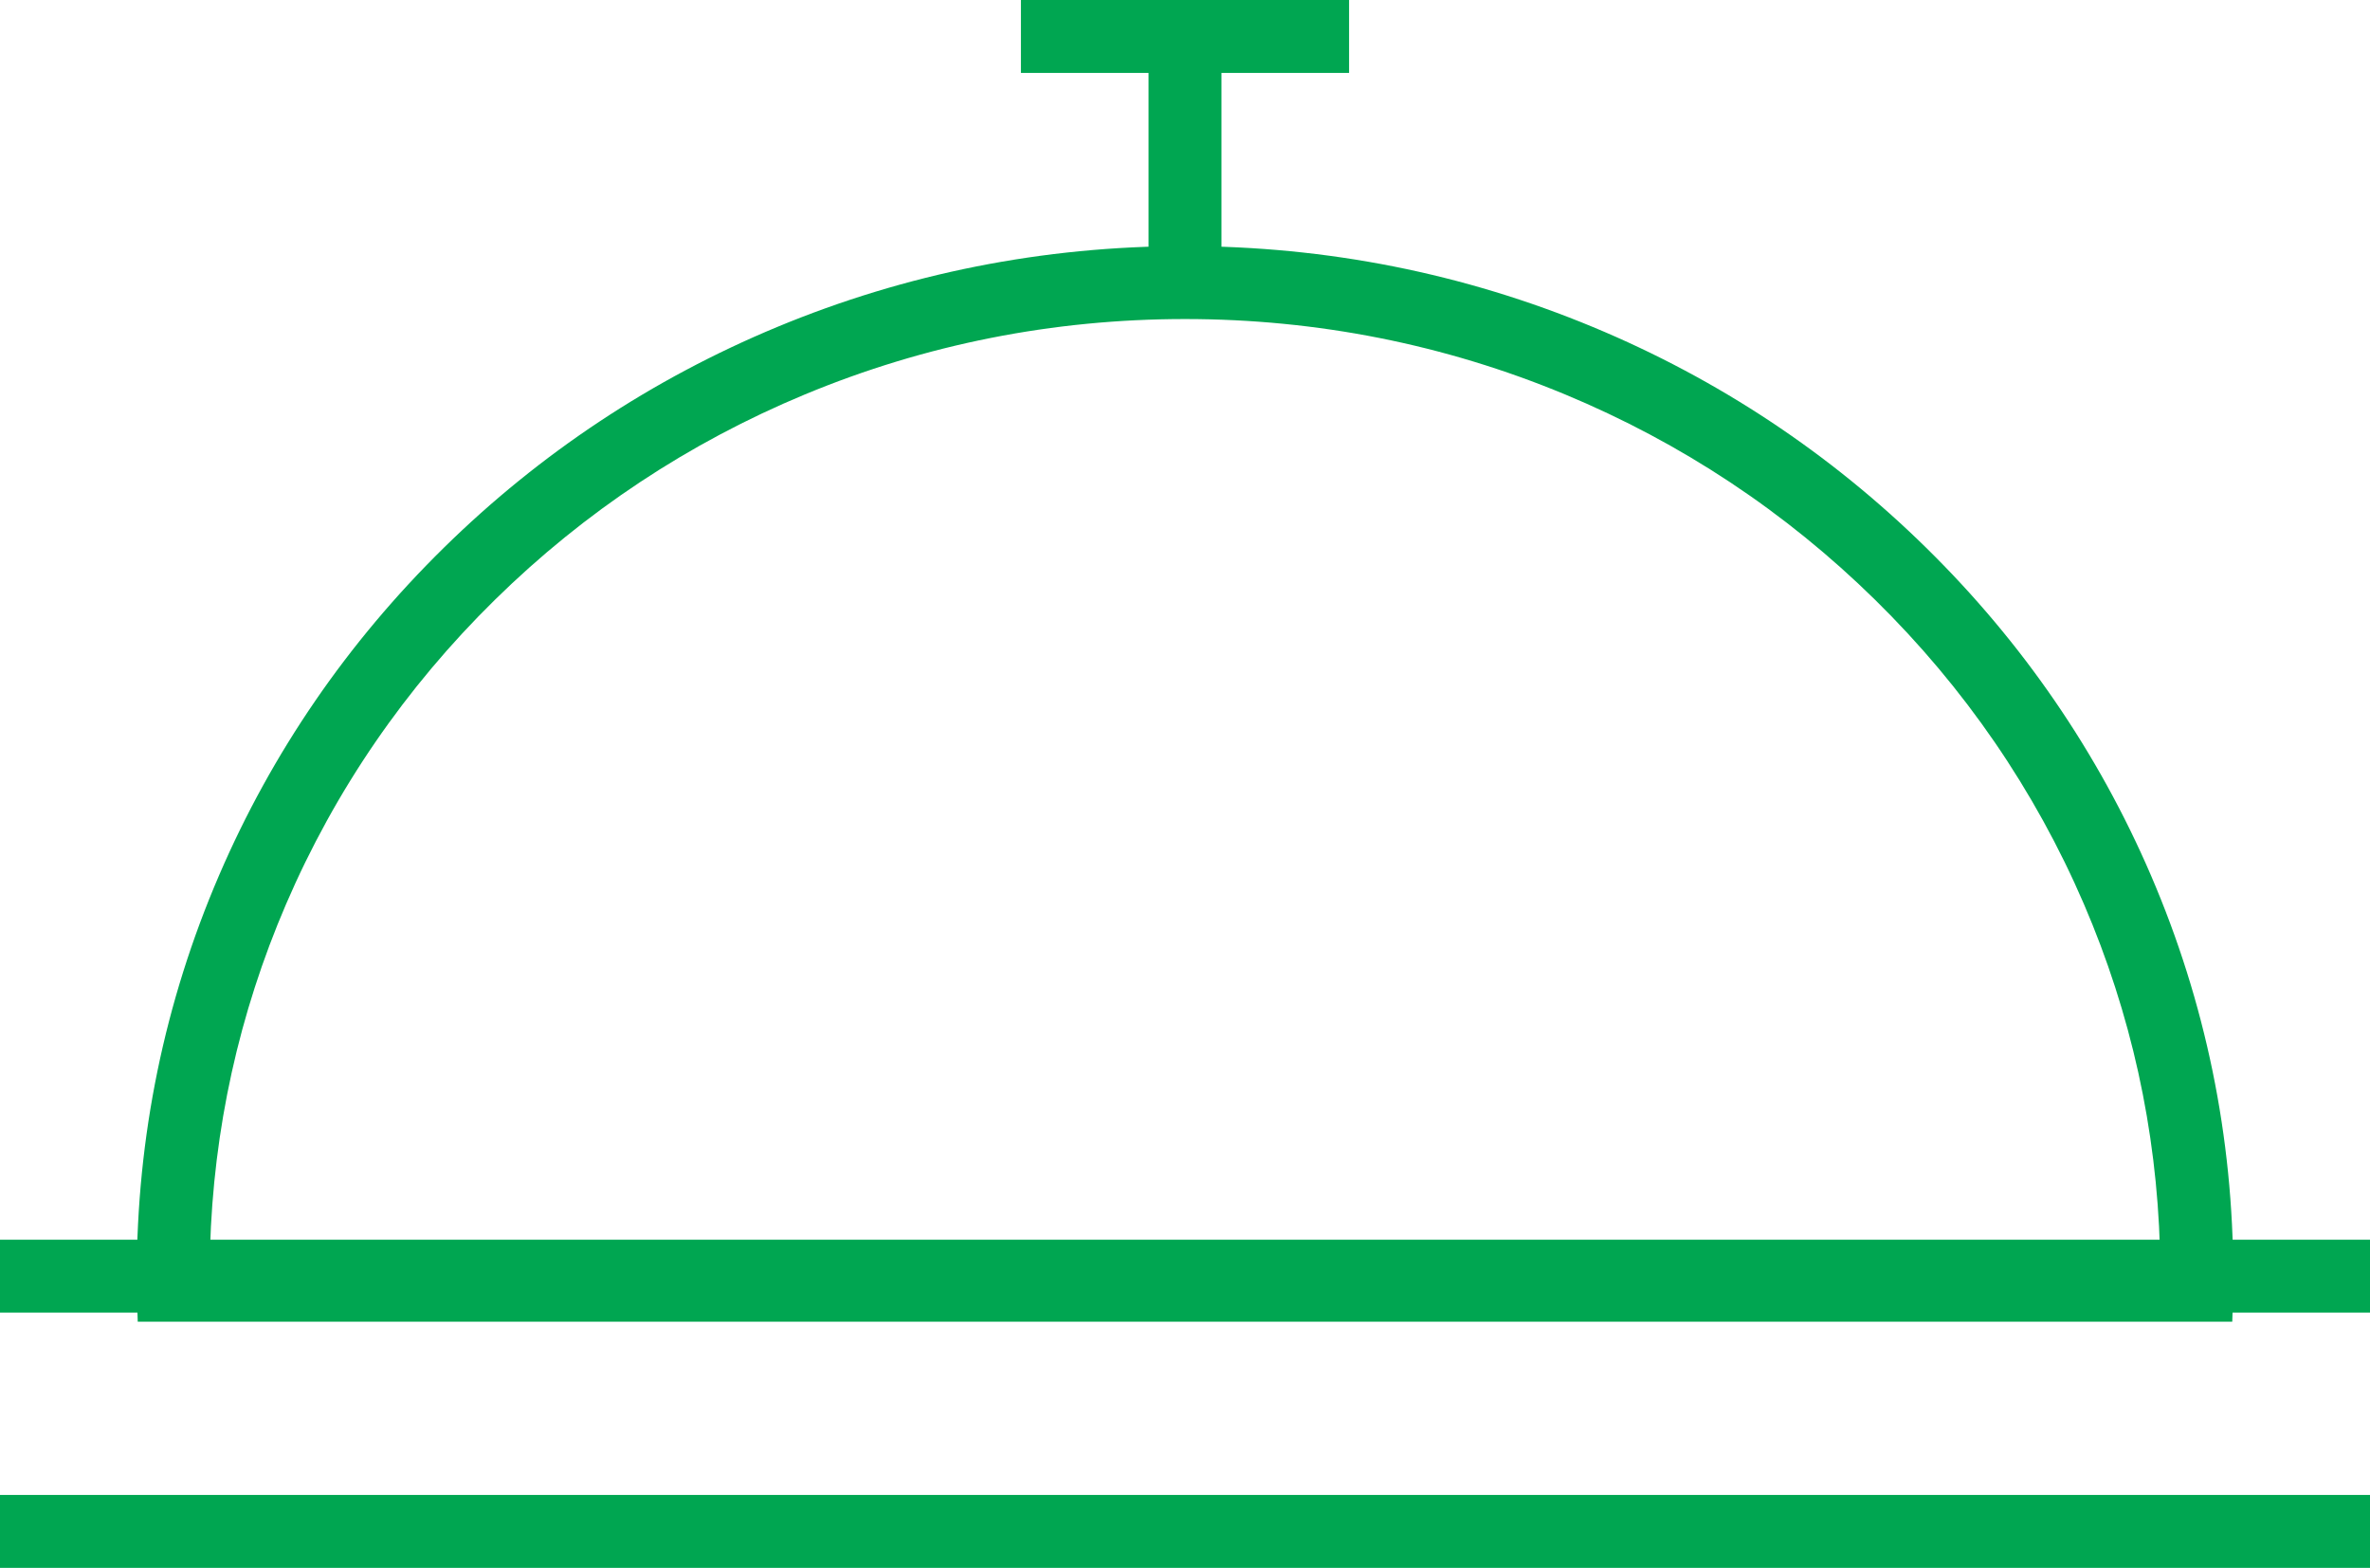 <svg xmlns="http://www.w3.org/2000/svg" width="130" height="86" viewBox="0 0 130 86"><defs><style>.a,.b{fill:none;}.b{stroke:#00a651;stroke-width:4px;}.c,.d{stroke:none;}.d{fill:#00a651;}</style></defs><g transform="translate(-113.5 -1067.5)"><g class="a" transform="translate(106 1081)"><path class="c" d="M129.944,59H15.056c-.037-.836-.055-1.677-.055-2.5a55.3,55.3,0,0,1,4.519-21.992A56.268,56.268,0,0,1,31.842,16.549,57.375,57.375,0,0,1,50.119,4.44a58.63,58.63,0,0,1,44.763,0,57.375,57.375,0,0,1,18.277,12.109,56.268,56.268,0,0,1,12.323,17.959A55.3,55.3,0,0,1,130,56.5c0,.83-.019,1.671-.055,2.5Z"/><path class="d" d="M 125.978 55 C 125.793 48.45 124.392 42.095 121.807 36.089 C 119.117 29.84 115.264 24.225 110.355 19.402 C 105.441 14.573 99.718 10.782 93.346 8.134 C 86.747 5.391 79.733 4 72.5 4 C 65.268 4 58.254 5.391 51.654 8.134 C 45.282 10.782 39.559 14.573 34.645 19.402 C 29.736 24.225 25.883 29.84 23.193 36.089 C 20.608 42.095 19.207 48.45 19.021 55 L 125.978 55 M 129.944 59 L 15.056 59 C 15.019 58.164 15 57.324 15 56.5 C 15 48.873 16.521 41.473 19.519 34.508 C 22.415 27.78 26.561 21.738 31.842 16.549 C 37.122 11.36 43.272 7.286 50.119 4.44 C 57.208 1.494 64.738 2.716064386731887e-07 72.5 2.716064386731887e-07 C 80.263 2.716064386731887e-07 87.793 1.494 94.882 4.44 C 101.729 7.286 107.878 11.36 113.158 16.549 C 118.439 21.738 122.585 27.78 125.481 34.508 C 128.479 41.474 130 48.873 130 56.5 C 130 57.33 129.981 58.171 129.944 58.999 L 129.944 59 Z"/></g><line class="b" x2="130" transform="translate(113.5 1137.5)"/><line class="b" x2="130" transform="translate(113.5 1151.5)"/><line class="b" y1="15" transform="translate(178.5 1068.5)"/><line class="b" x2="18" transform="translate(169.5 1069.5)"/></g></svg>